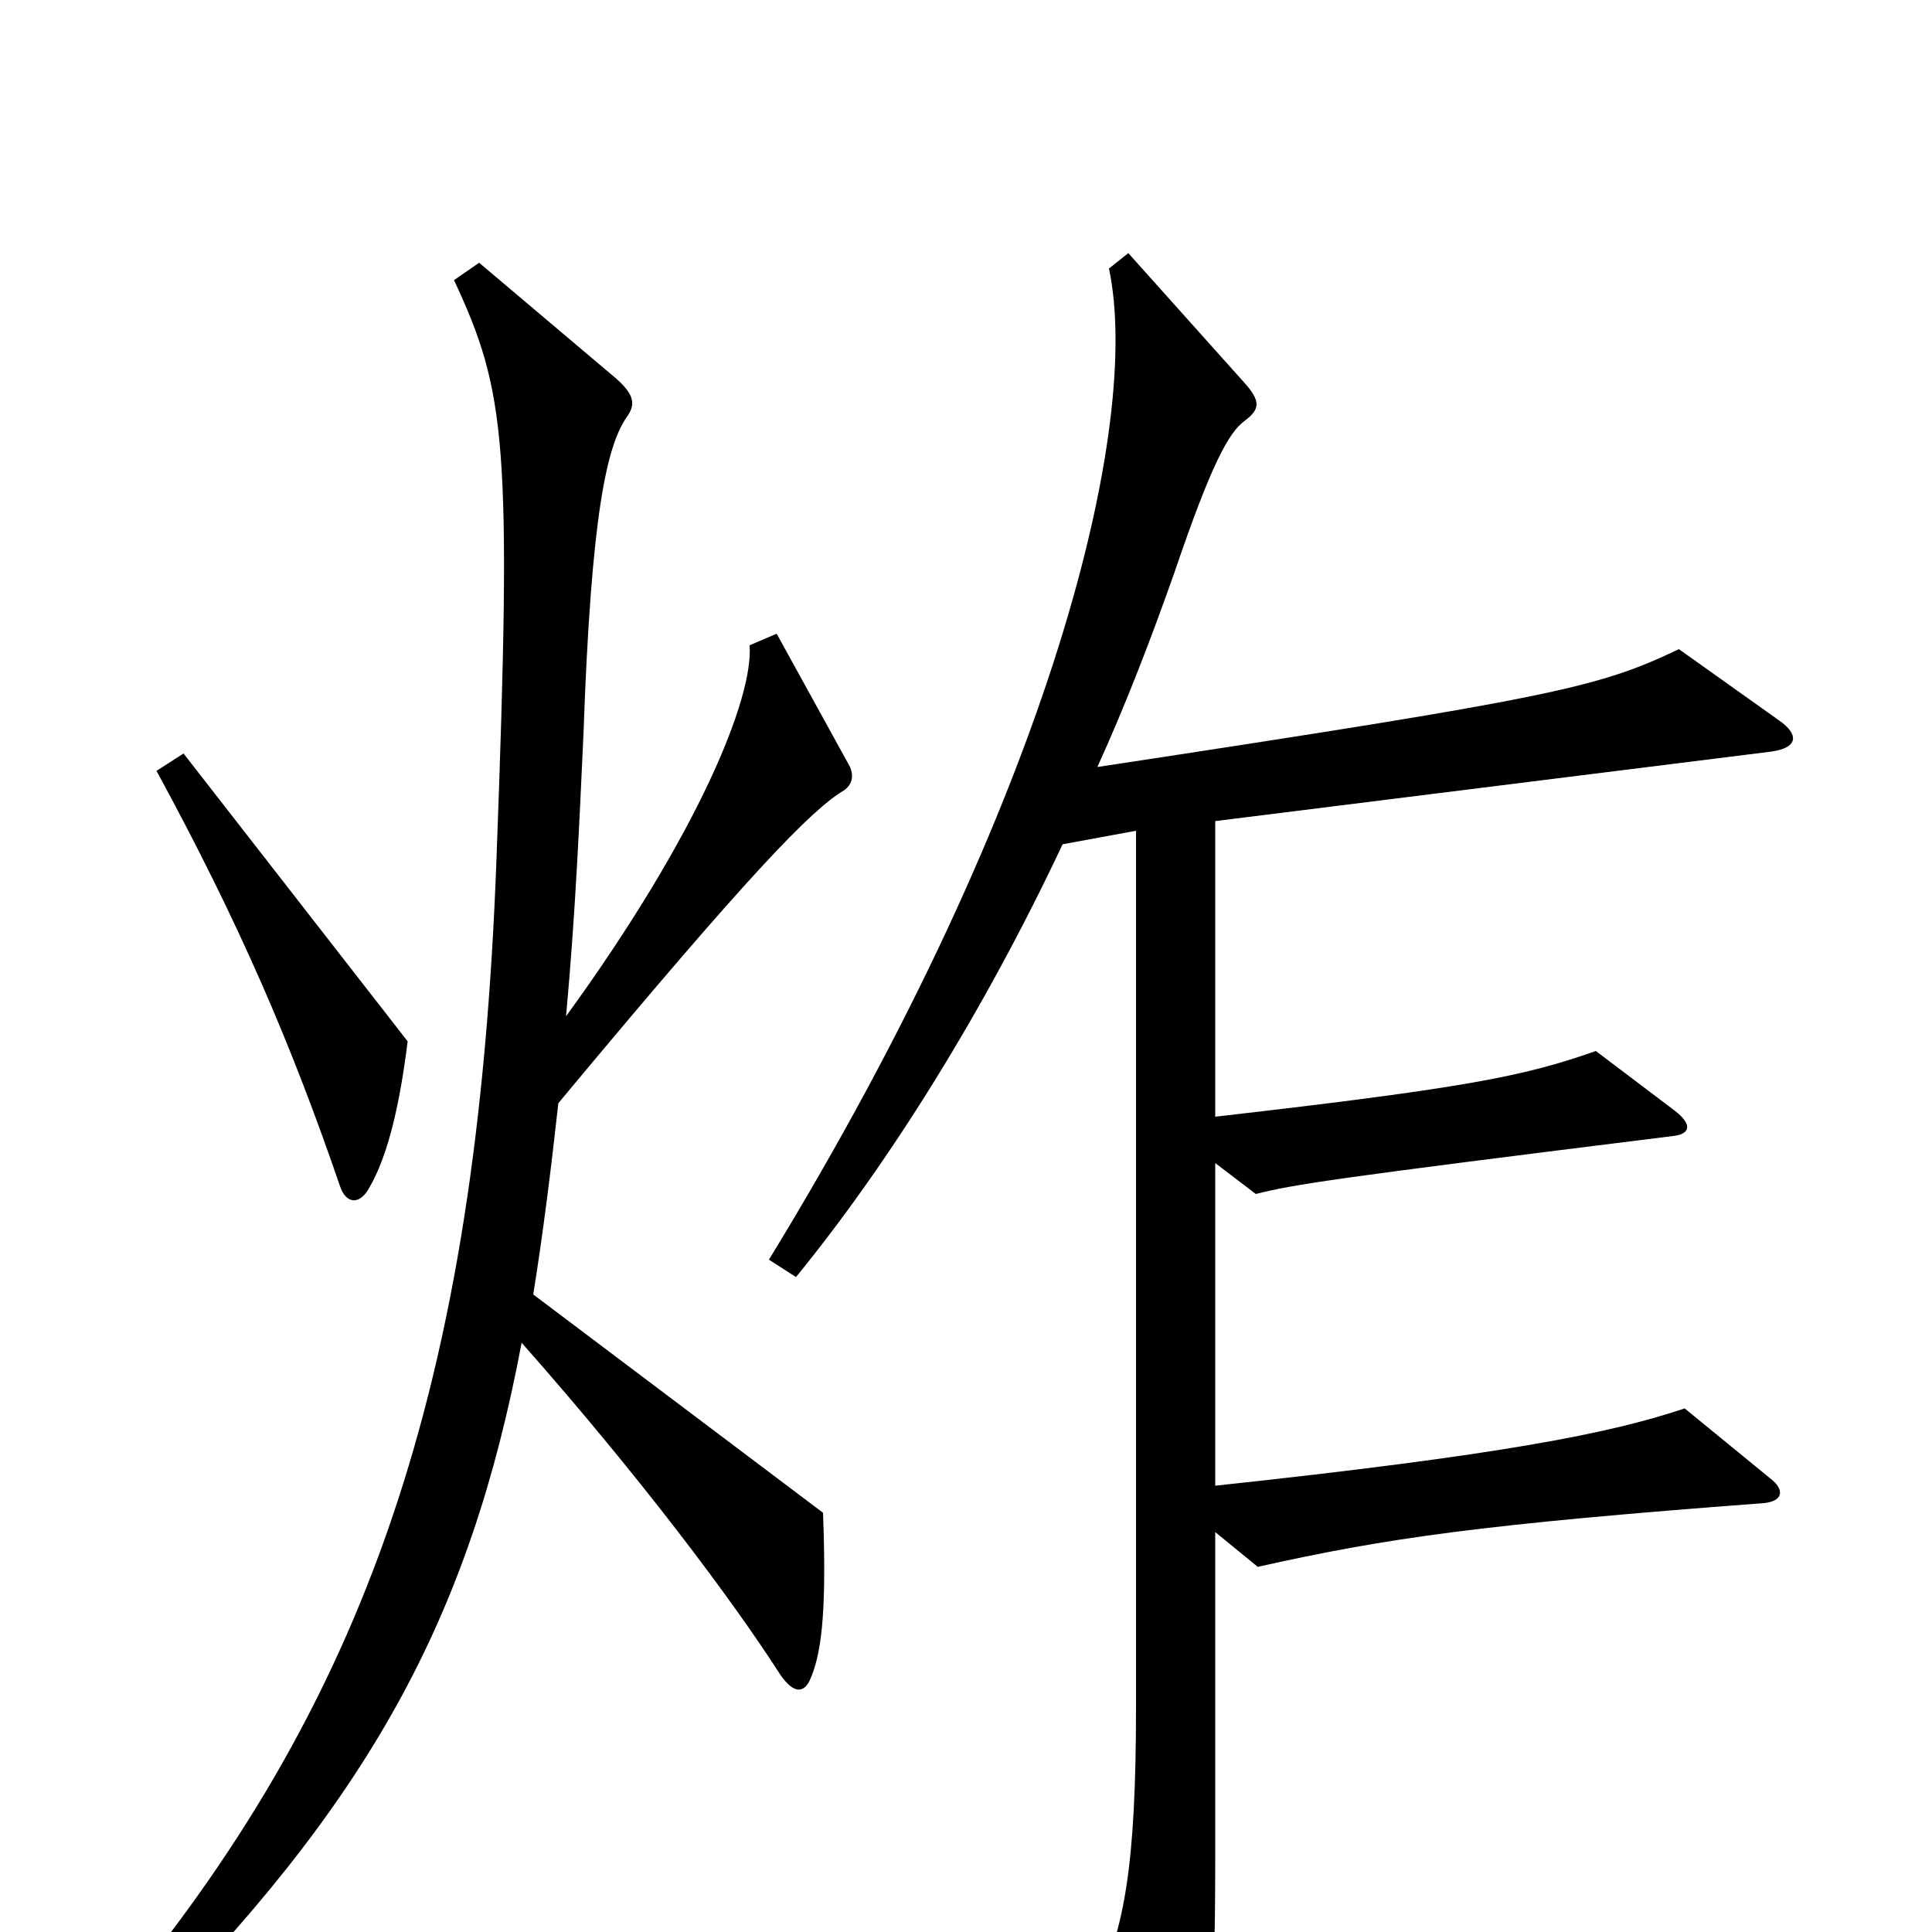 <svg xmlns="http://www.w3.org/2000/svg" viewBox="0 -1000 1000 1000">
	<path fill="#000000" d="M211 -461L95 -610L81 -601C124 -522 151 -459 176 -386C179 -377 186 -376 191 -385C201 -402 207 -429 211 -461ZM440 -603L402 -672L388 -666C390 -639 362 -569 293 -474C298 -529 300 -577 302 -620C306 -734 314 -770 325 -785C329 -791 328 -796 319 -804L248 -864L235 -855C262 -797 265 -771 257 -556C247 -282 190 -118 55 42L70 54C191 -67 243 -162 270 -305C331 -236 379 -172 404 -133C411 -123 416 -124 419 -130C425 -143 428 -164 426 -217L276 -330C281 -361 285 -393 289 -429C388 -548 420 -581 437 -591C441 -594 442 -598 440 -603ZM921 -627L869 -664C827 -644 805 -639 568 -603C583 -636 596 -670 608 -704C627 -760 636 -776 644 -782C652 -788 653 -792 644 -802L584 -869L574 -861C591 -781 546 -590 398 -348L412 -339C461 -399 510 -478 550 -563L588 -570V-117C588 -34 582 -2 567 30L603 105C607 113 614 113 618 102C625 84 629 52 629 -38V-207L651 -189C718 -204 767 -211 913 -222C923 -223 924 -229 916 -235L872 -271C833 -258 778 -247 629 -231V-398L650 -382C670 -387 689 -390 866 -412C875 -413 876 -418 867 -425L826 -456C789 -443 760 -437 629 -422V-575L917 -611C931 -613 931 -620 921 -627Z"/>
</svg>